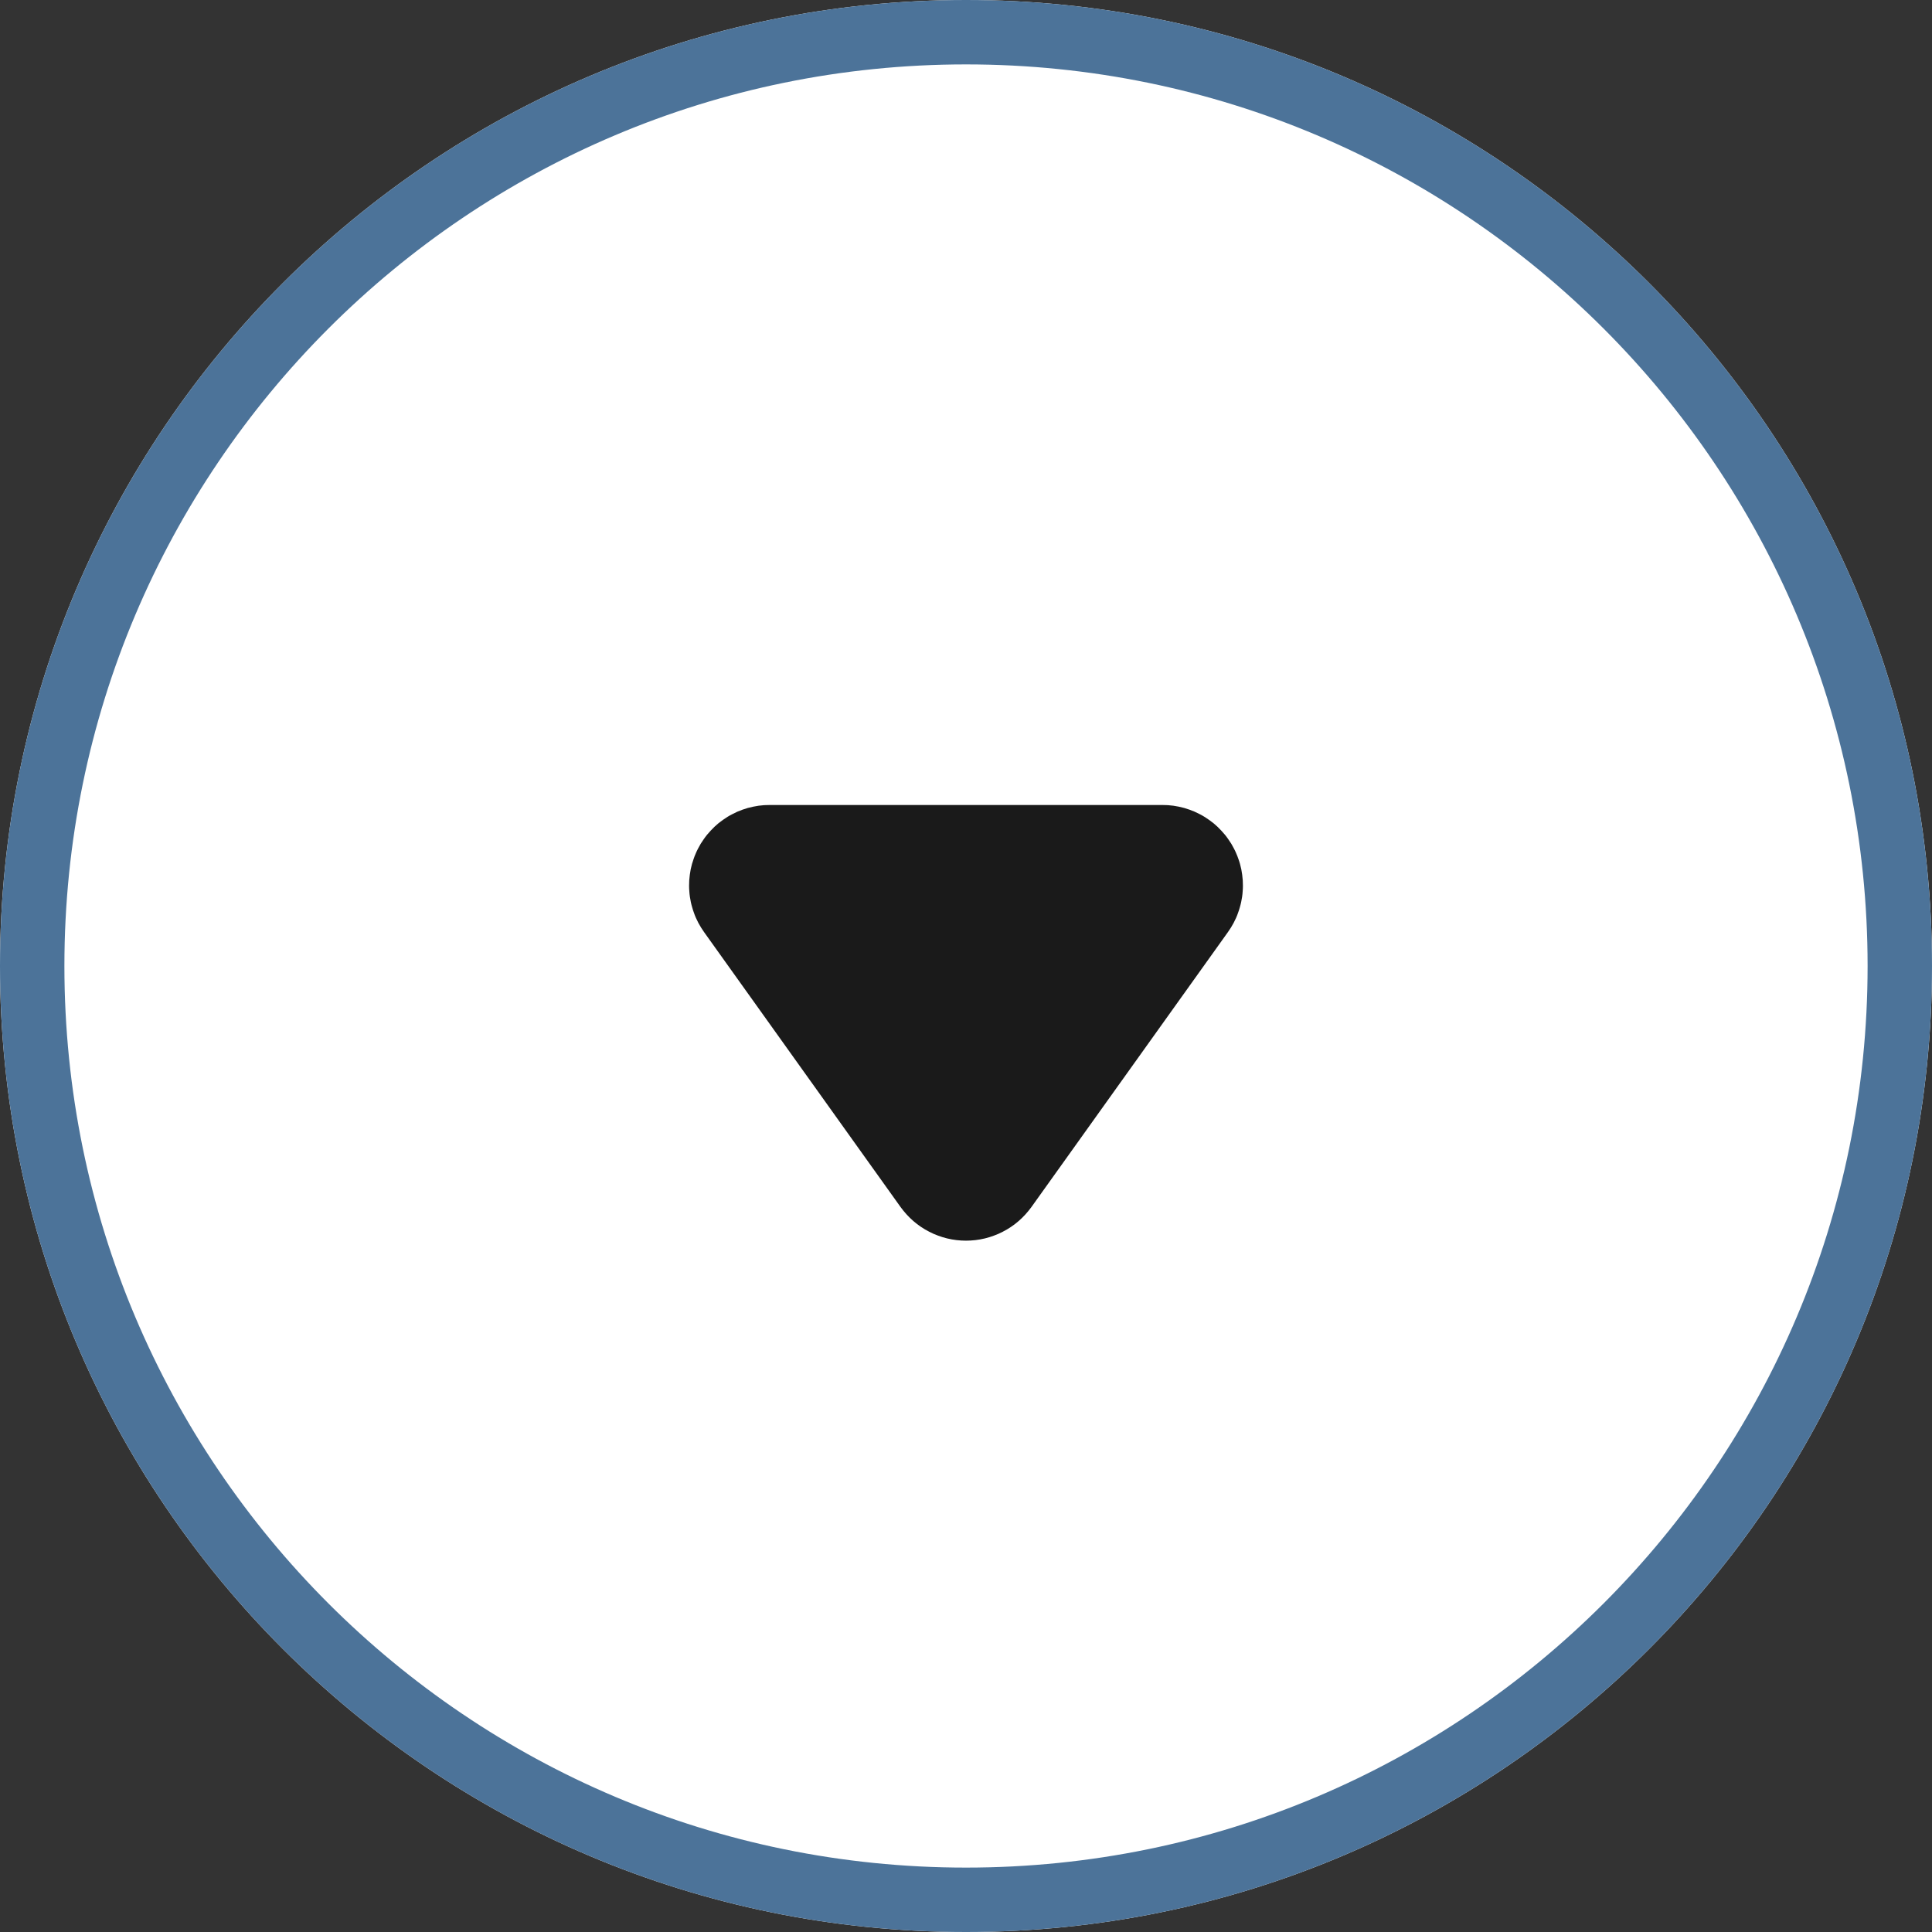 <?xml version="1.0" encoding="utf-8"?>
<svg width="24px" height="24px" viewBox="0 0 24 24" version="1.1" xmlns:xlink="http://www.w3.org/1999/xlink" xmlns="http://www.w3.org/2000/svg">
  <rect x="0" y="0" width="24" height="24" fill="#333333" stroke="none"/>
  <desc>Created with Lunacy</desc>
  <defs>
    <path d="M12 24C18.627 24 24 18.627 24 12C24 5.373 18.627 0 12 0C5.373 0 0 5.373 0 12C0 18.627 5.373 24 12 24Z" id="path_1" />
    <clipPath id="clip_1">
      <use xlink:href="#path_1" />
    </clipPath>
  </defs>
  <g id="arr_right" transform="matrix(-4.371139E-08 1 -1 -4.371139E-08 24 0)">
    <g id="area">
      <use stroke="none" fill="#FFFFFF" xlink:href="#path_1" />
      <g clip-path="url(#clip_1)">
        <use xlink:href="#path_1" fill="none" stroke="#4C7399" stroke-width="1.6" />
      </g>
    </g>
    <path d="M1.58 0.747L4.994 3.187Q5.042 3.222 5.086 3.262Q5.13 3.302 5.169 3.347Q5.208 3.392 5.241 3.441Q5.274 3.49 5.301 3.543Q5.329 3.596 5.349 3.652Q5.37 3.707 5.384 3.765Q5.398 3.823 5.405 3.882Q5.412 3.941 5.412 4Q5.412 4.059 5.405 4.118Q5.398 4.177 5.384 4.235Q5.37 4.293 5.349 4.348Q5.329 4.404 5.301 4.457Q5.274 4.51 5.241 4.559Q5.208 4.608 5.169 4.653Q5.13 4.698 5.086 4.738Q5.042 4.778 4.994 4.813L1.58 7.253Q1.552 7.273 1.523 7.291Q1.494 7.309 1.464 7.325Q1.433 7.341 1.402 7.355Q1.371 7.369 1.338 7.38Q1.306 7.392 1.273 7.401Q1.24 7.411 1.207 7.418Q1.174 7.425 1.14 7.43Q1.106 7.435 1.072 7.437Q1.038 7.44 1.003 7.44Q0.969 7.44 0.935 7.438Q0.901 7.435 0.867 7.431Q0.833 7.426 0.799 7.42Q0.766 7.413 0.733 7.404Q0.7 7.394 0.668 7.383Q0.635 7.372 0.604 7.358Q0.572 7.345 0.542 7.329Q0.512 7.313 0.482 7.296Q0.453 7.278 0.425 7.258Q0.397 7.239 0.37 7.217Q0.344 7.196 0.319 7.172Q0.294 7.149 0.27 7.124Q0.247 7.099 0.225 7.073Q0.204 7.046 0.184 7.018Q0.164 6.99 0.146 6.961Q0.128 6.932 0.113 6.901Q0.097 6.871 0.083 6.84Q0.069 6.808 0.058 6.776Q0.047 6.744 0.037 6.711Q0.028 6.678 0.021 6.644Q0.014 6.611 0.009 6.577Q0.005 6.543 0.002 6.509Q0 6.475 0 6.441L0 1.559Q0 1.525 0.002 1.491Q0.005 1.457 0.009 1.423Q0.014 1.389 0.021 1.355Q0.028 1.322 0.037 1.289Q0.047 1.256 0.058 1.224Q0.069 1.192 0.083 1.16Q0.097 1.129 0.113 1.098Q0.128 1.068 0.146 1.039Q0.164 1.01 0.184 0.982Q0.204 0.954 0.225 0.927Q0.247 0.901 0.27 0.876Q0.294 0.851 0.319 0.828Q0.344 0.804 0.37 0.783Q0.397 0.761 0.425 0.742Q0.453 0.722 0.482 0.704Q0.512 0.687 0.542 0.671Q0.572 0.655 0.604 0.642Q0.635 0.628 0.668 0.617Q0.7 0.605 0.733 0.596Q0.766 0.587 0.799 0.58Q0.833 0.574 0.867 0.569Q0.901 0.565 0.935 0.562Q0.969 0.56 1.003 0.56Q1.038 0.56 1.072 0.563Q1.106 0.565 1.14 0.57Q1.174 0.575 1.207 0.582Q1.24 0.589 1.273 0.599Q1.306 0.608 1.338 0.62Q1.371 0.631 1.402 0.645Q1.433 0.659 1.464 0.675Q1.494 0.691 1.523 0.709Q1.552 0.727 1.58 0.747Z" transform="translate(10 8)" id="arr" fill="#1A1A1A" stroke="none" />
  </g>
</svg>